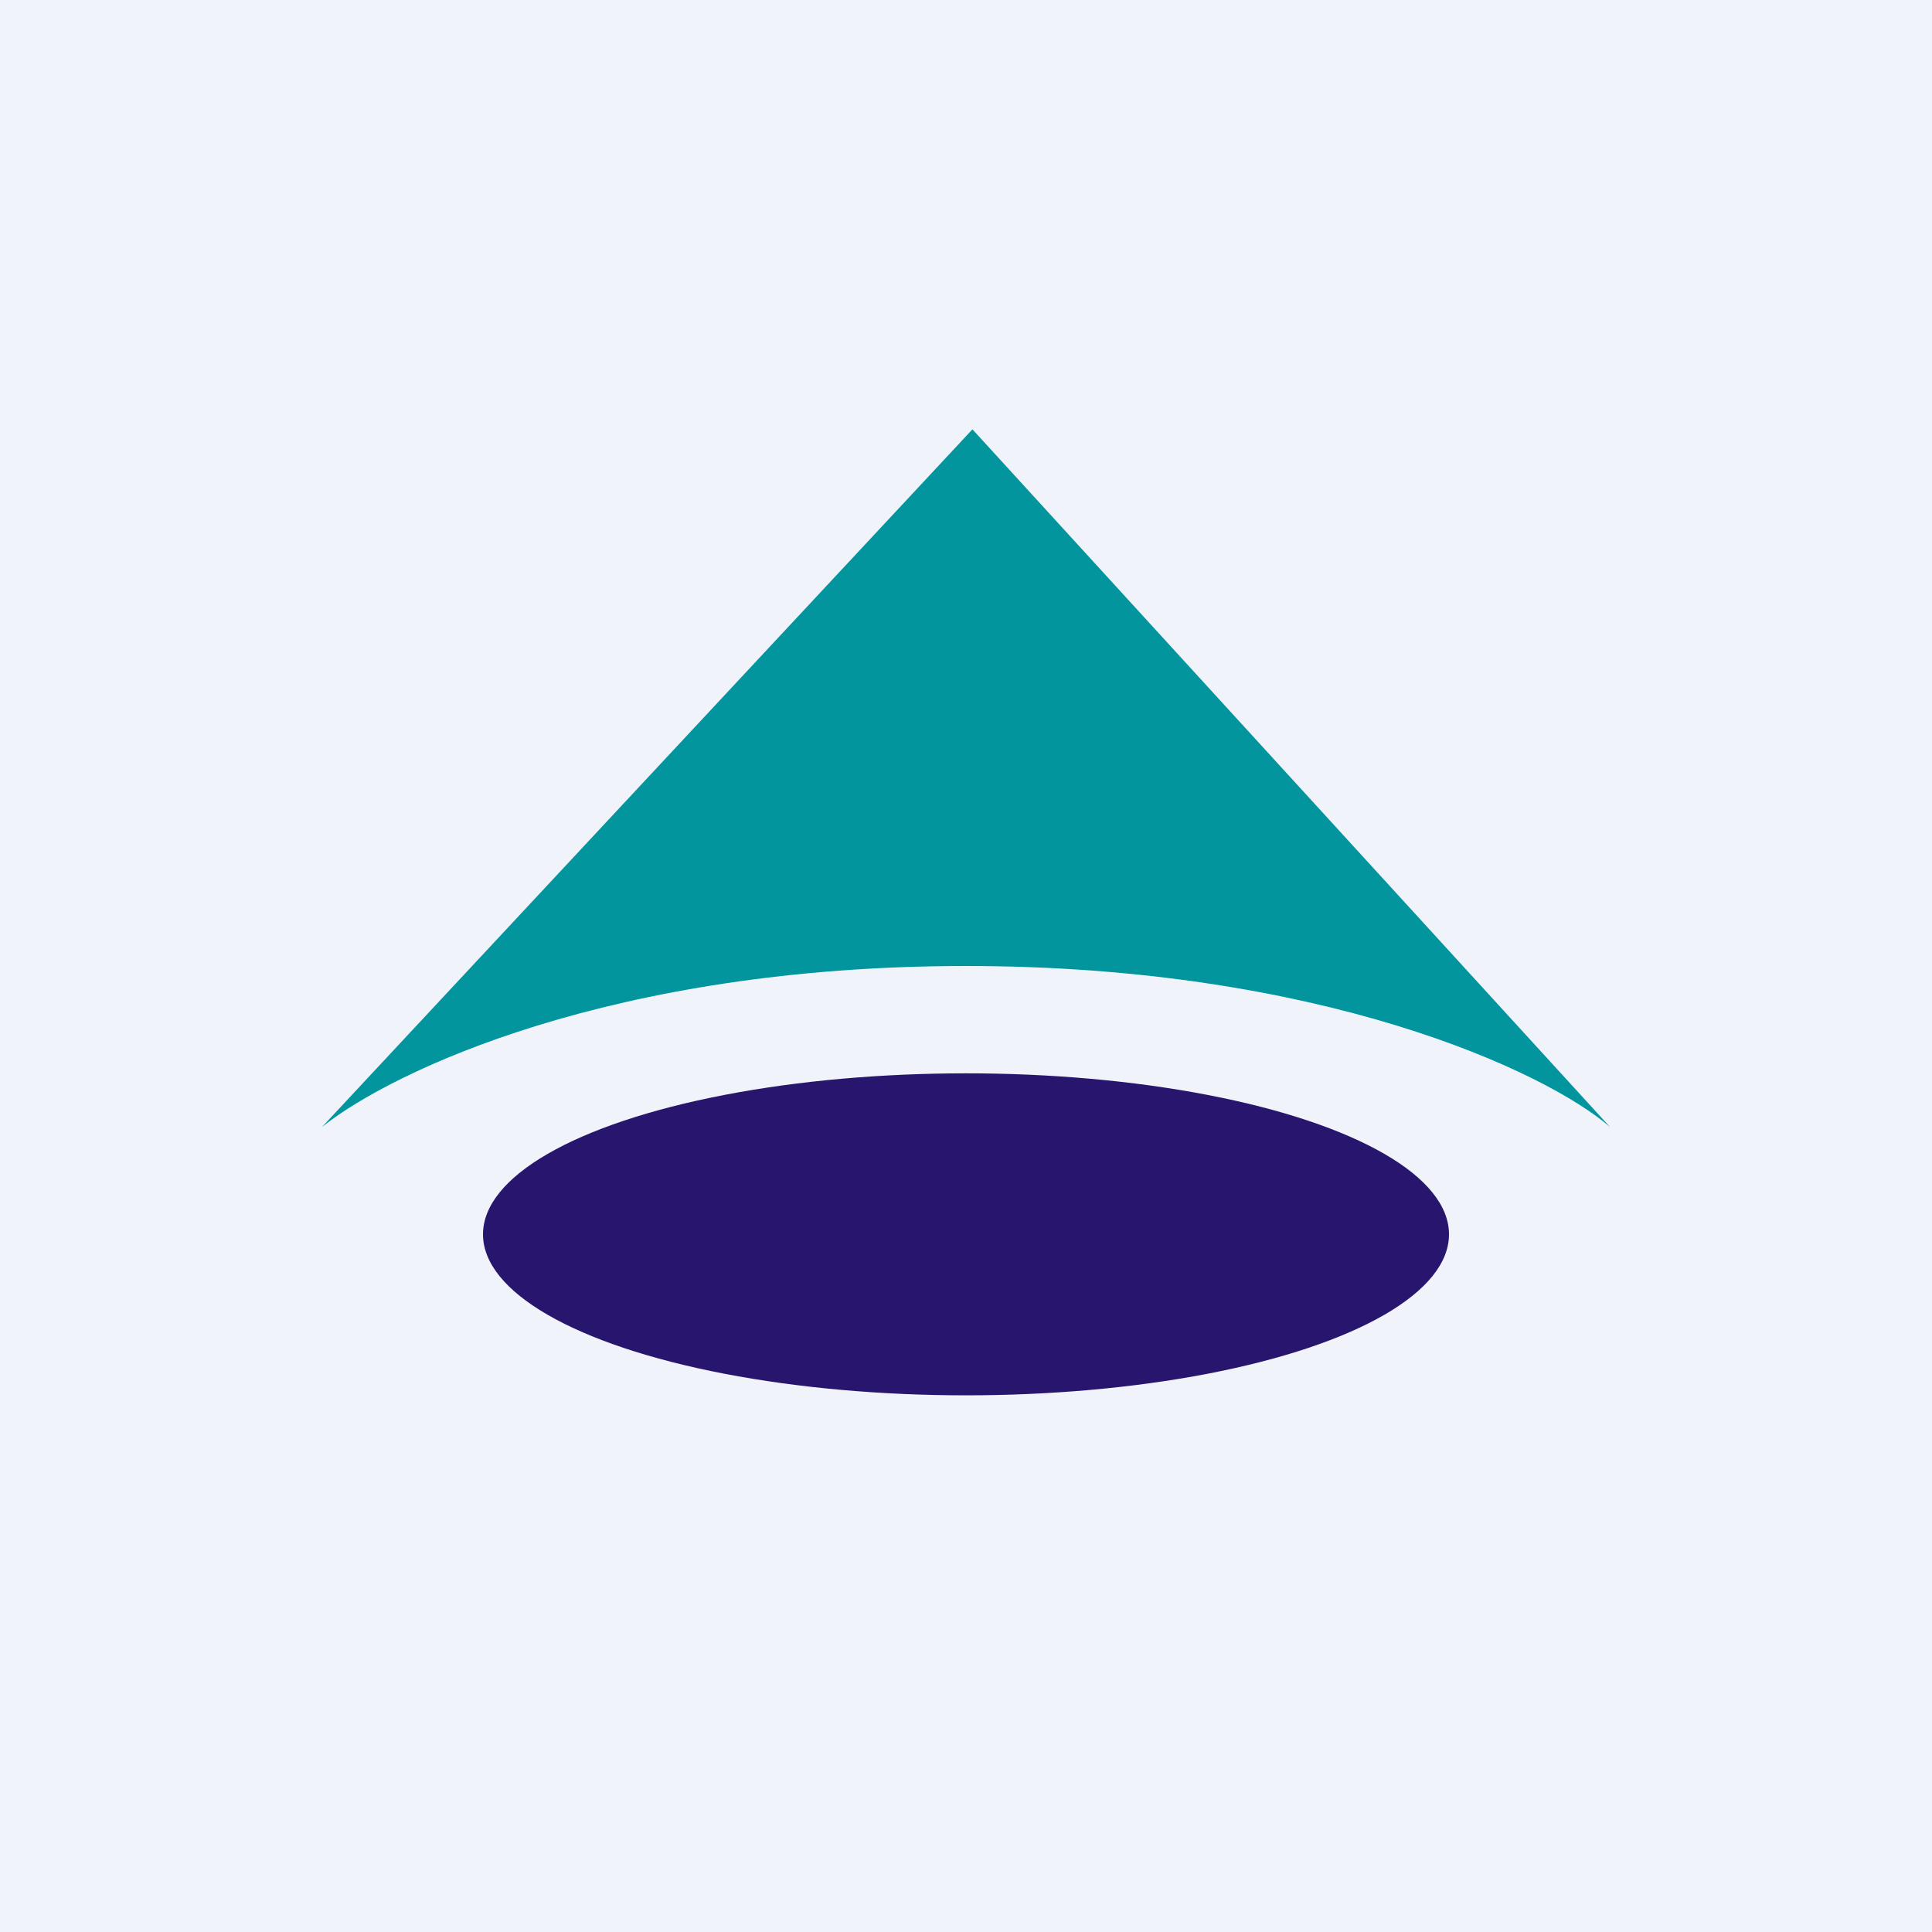 <!-- by TradingView --><svg width="18" height="18" viewBox="0 0 18 18" xmlns="http://www.w3.org/2000/svg"><path fill="#F0F3FA" d="M0 0h18v18H0z"/><path d="M9.06 4 3 10.5C3.65 9.98 5.7 9 9 9s5.4.98 6 1.5L9.06 4Z" fill="#02959D"/><ellipse cx="9" cy="11.5" rx="4.5" ry="1.5" fill="#28156E"/></svg>